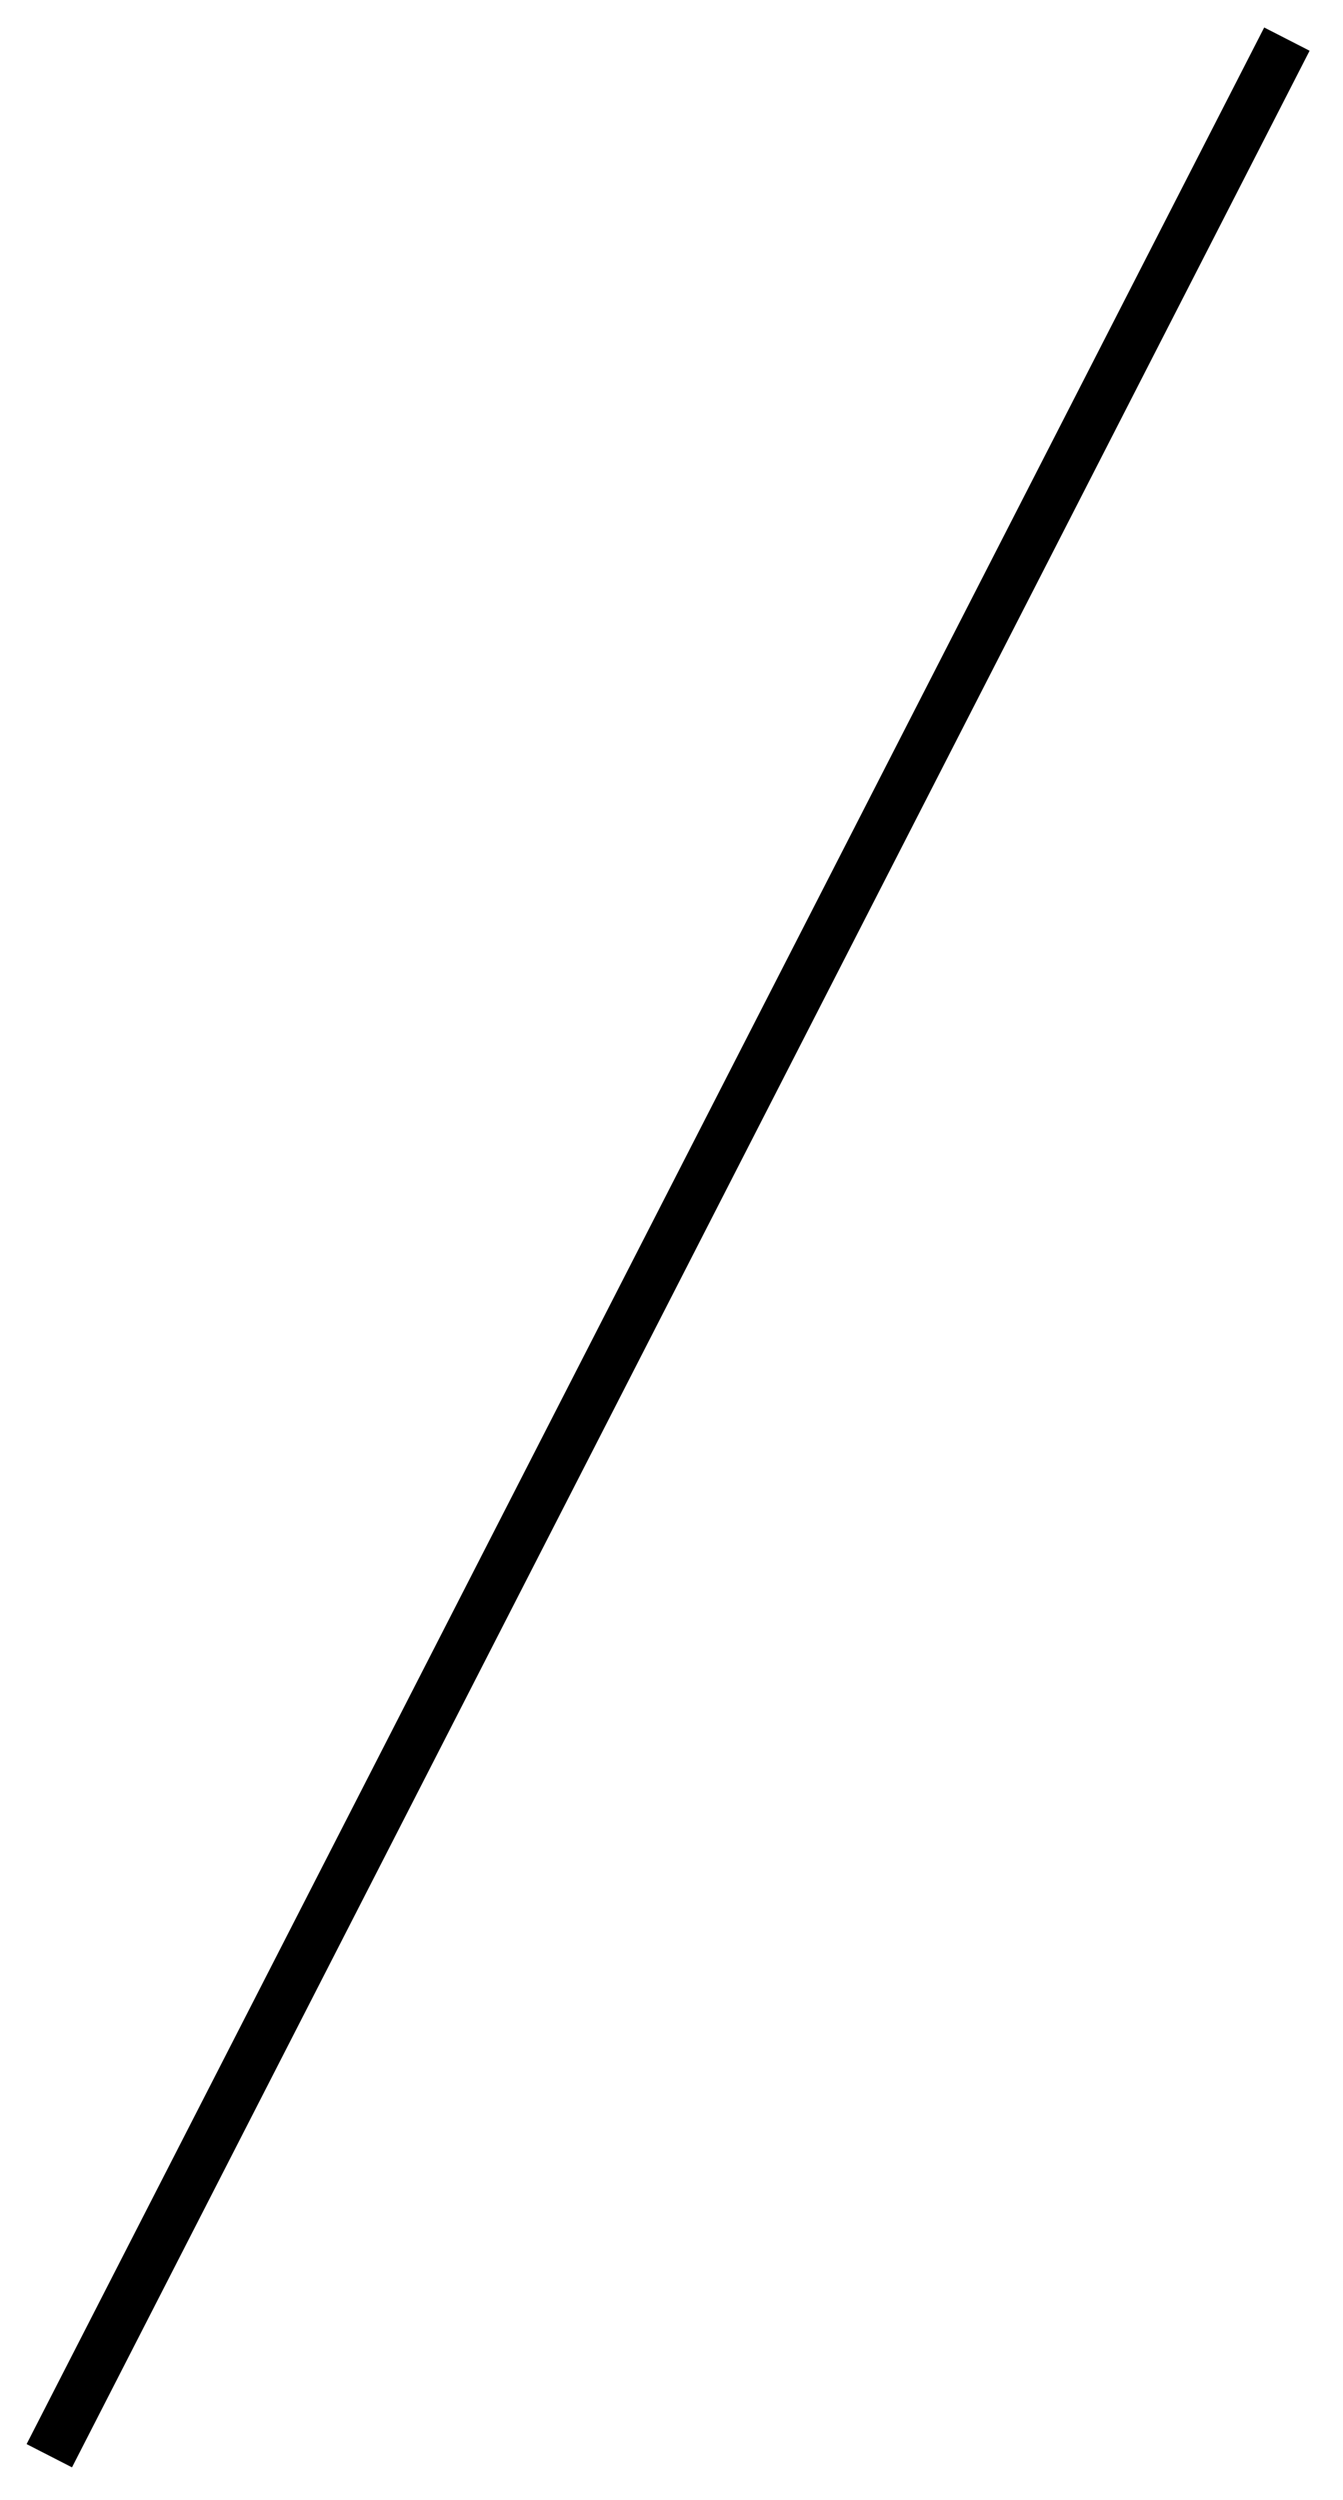 <?xml version="1.0" encoding="UTF-8" standalone="no"?><svg xmlns="http://www.w3.org/2000/svg" xmlns:xlink="http://www.w3.org/1999/xlink" clip-rule="evenodd" stroke-miterlimit="10" viewBox="0 0 79 147"><desc>SVG generated by Keynote</desc><defs></defs><g transform="matrix(1.00, 0.00, -0.00, -1.00, 0.0, 147.0)"><path d="M 0.0 142.1 L 72.8 0.0 " fill="none" stroke="#000000" stroke-width="3.00" transform="matrix(1.00, 0.00, 0.00, -1.00, 2.9, 144.7)"></path></g></svg>